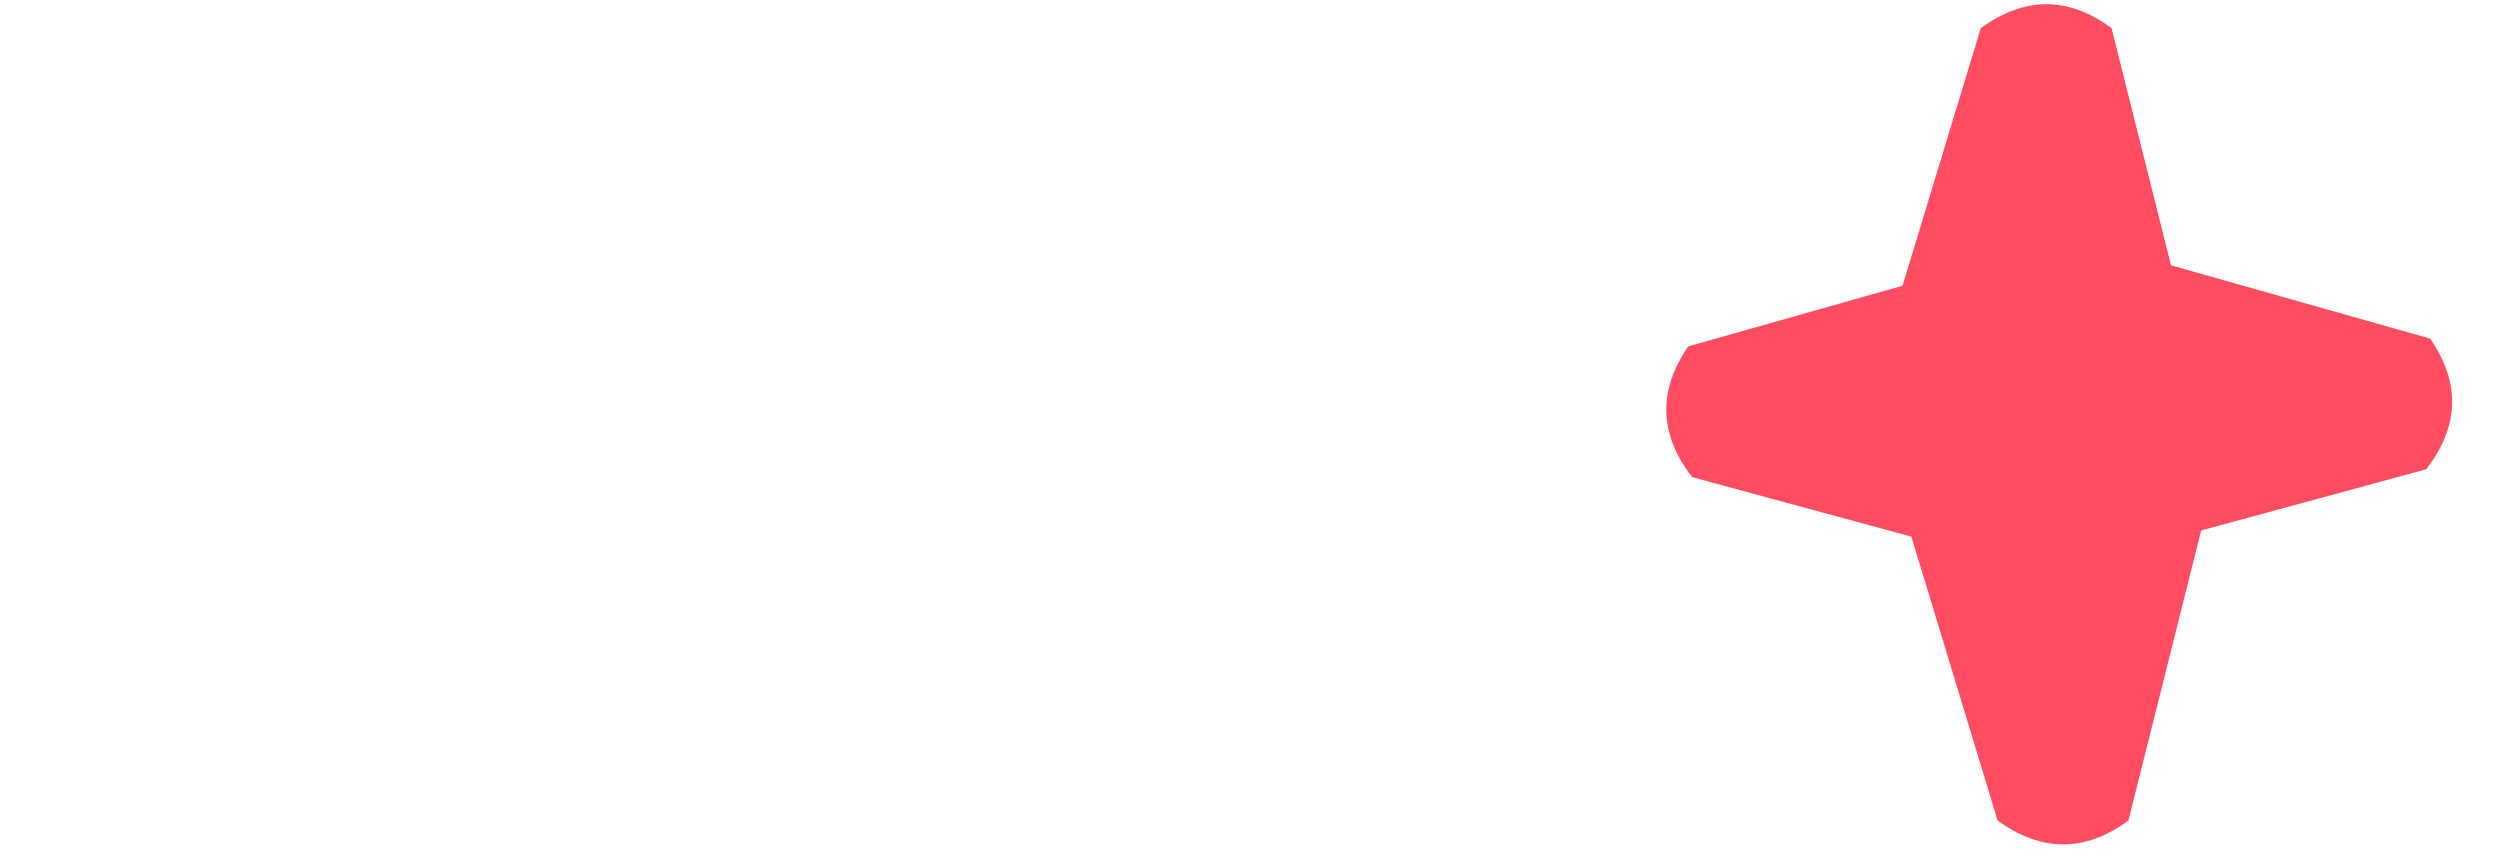 <?xml version="1.0" encoding="UTF-8" standalone="no"?>
<svg
   xmlns:dc="http://purl.org/dc/elements/1.1/"
   xmlns:cc="http://creativecommons.org/ns#"
   xmlns:rdf="http://www.w3.org/1999/02/22-rdf-syntax-ns#"
   xmlns:svg="http://www.w3.org/2000/svg"
   xmlns="http://www.w3.org/2000/svg"
   xmlns:sodipodi="http://sodipodi.sourceforge.net/DTD/sodipodi-0.dtd"
   xmlns:inkscape="http://www.inkscape.org/namespaces/inkscape"
   width="49px"
   height="17px"
   viewBox="0 0 49 17"
   version="1.1"
   id="svg14"
   sodipodi:docname="6.svg"
   inkscape:version="0.92.5 (2060ec1f9f, 2020-04-08)">
  <defs
     id="defs18" />
  <sodipodi:namedview
     pagecolor="#ffffff"
     bordercolor="#666666"
     borderopacity="1"
     objecttolerance="10"
     gridtolerance="10"
     guidetolerance="10"
     inkscape:pageopacity="0"
     inkscape:pageshadow="2"
     inkscape:window-width="1920"
     inkscape:window-height="1043"
     id="namedview16"
     showgrid="false"
     inkscape:zoom="7.0816327"
     inkscape:cx="24.782421"
     inkscape:cy="7.7939481"
     inkscape:window-x="0"
     inkscape:window-y="0"
     inkscape:window-maximized="1"
     inkscape:current-layer="svg14" />
  <!-- Generator: Sketch 61.2 (89653) - https://sketch.com -->
  <title
     id="title2">double-half-circle</title>
  <desc
     id="desc4">Created with Sketch.</desc>
  <path
     inkscape:connector-curvature="0"
     style="fill:#ff4c60;fill-opacity:1;stroke:none;stroke-width:0.584px;stroke-linecap:butt;stroke-linejoin:miter;stroke-opacity:1"
     d="m 40.25,0.088 c -0.43,-0.034 -0.907,0.087 -1.426,0.463 L 37.289,5.601 33.09,6.789 c -0.461,0.666 -0.707,1.547 0.076,2.563 l 4.297,1.166 1.69,5.564 c 1.039,0.753 1.912,0.48 2.564,0 L 43.143,10.397 47.554,9.198 C 48.338,8.183 48.092,7.303 47.631,6.637 L 42.552,5.2 41.386,0.551 C 41.06,0.311 40.679,0.122 40.25,0.088 Z"
     id="path1985" />
</svg>
